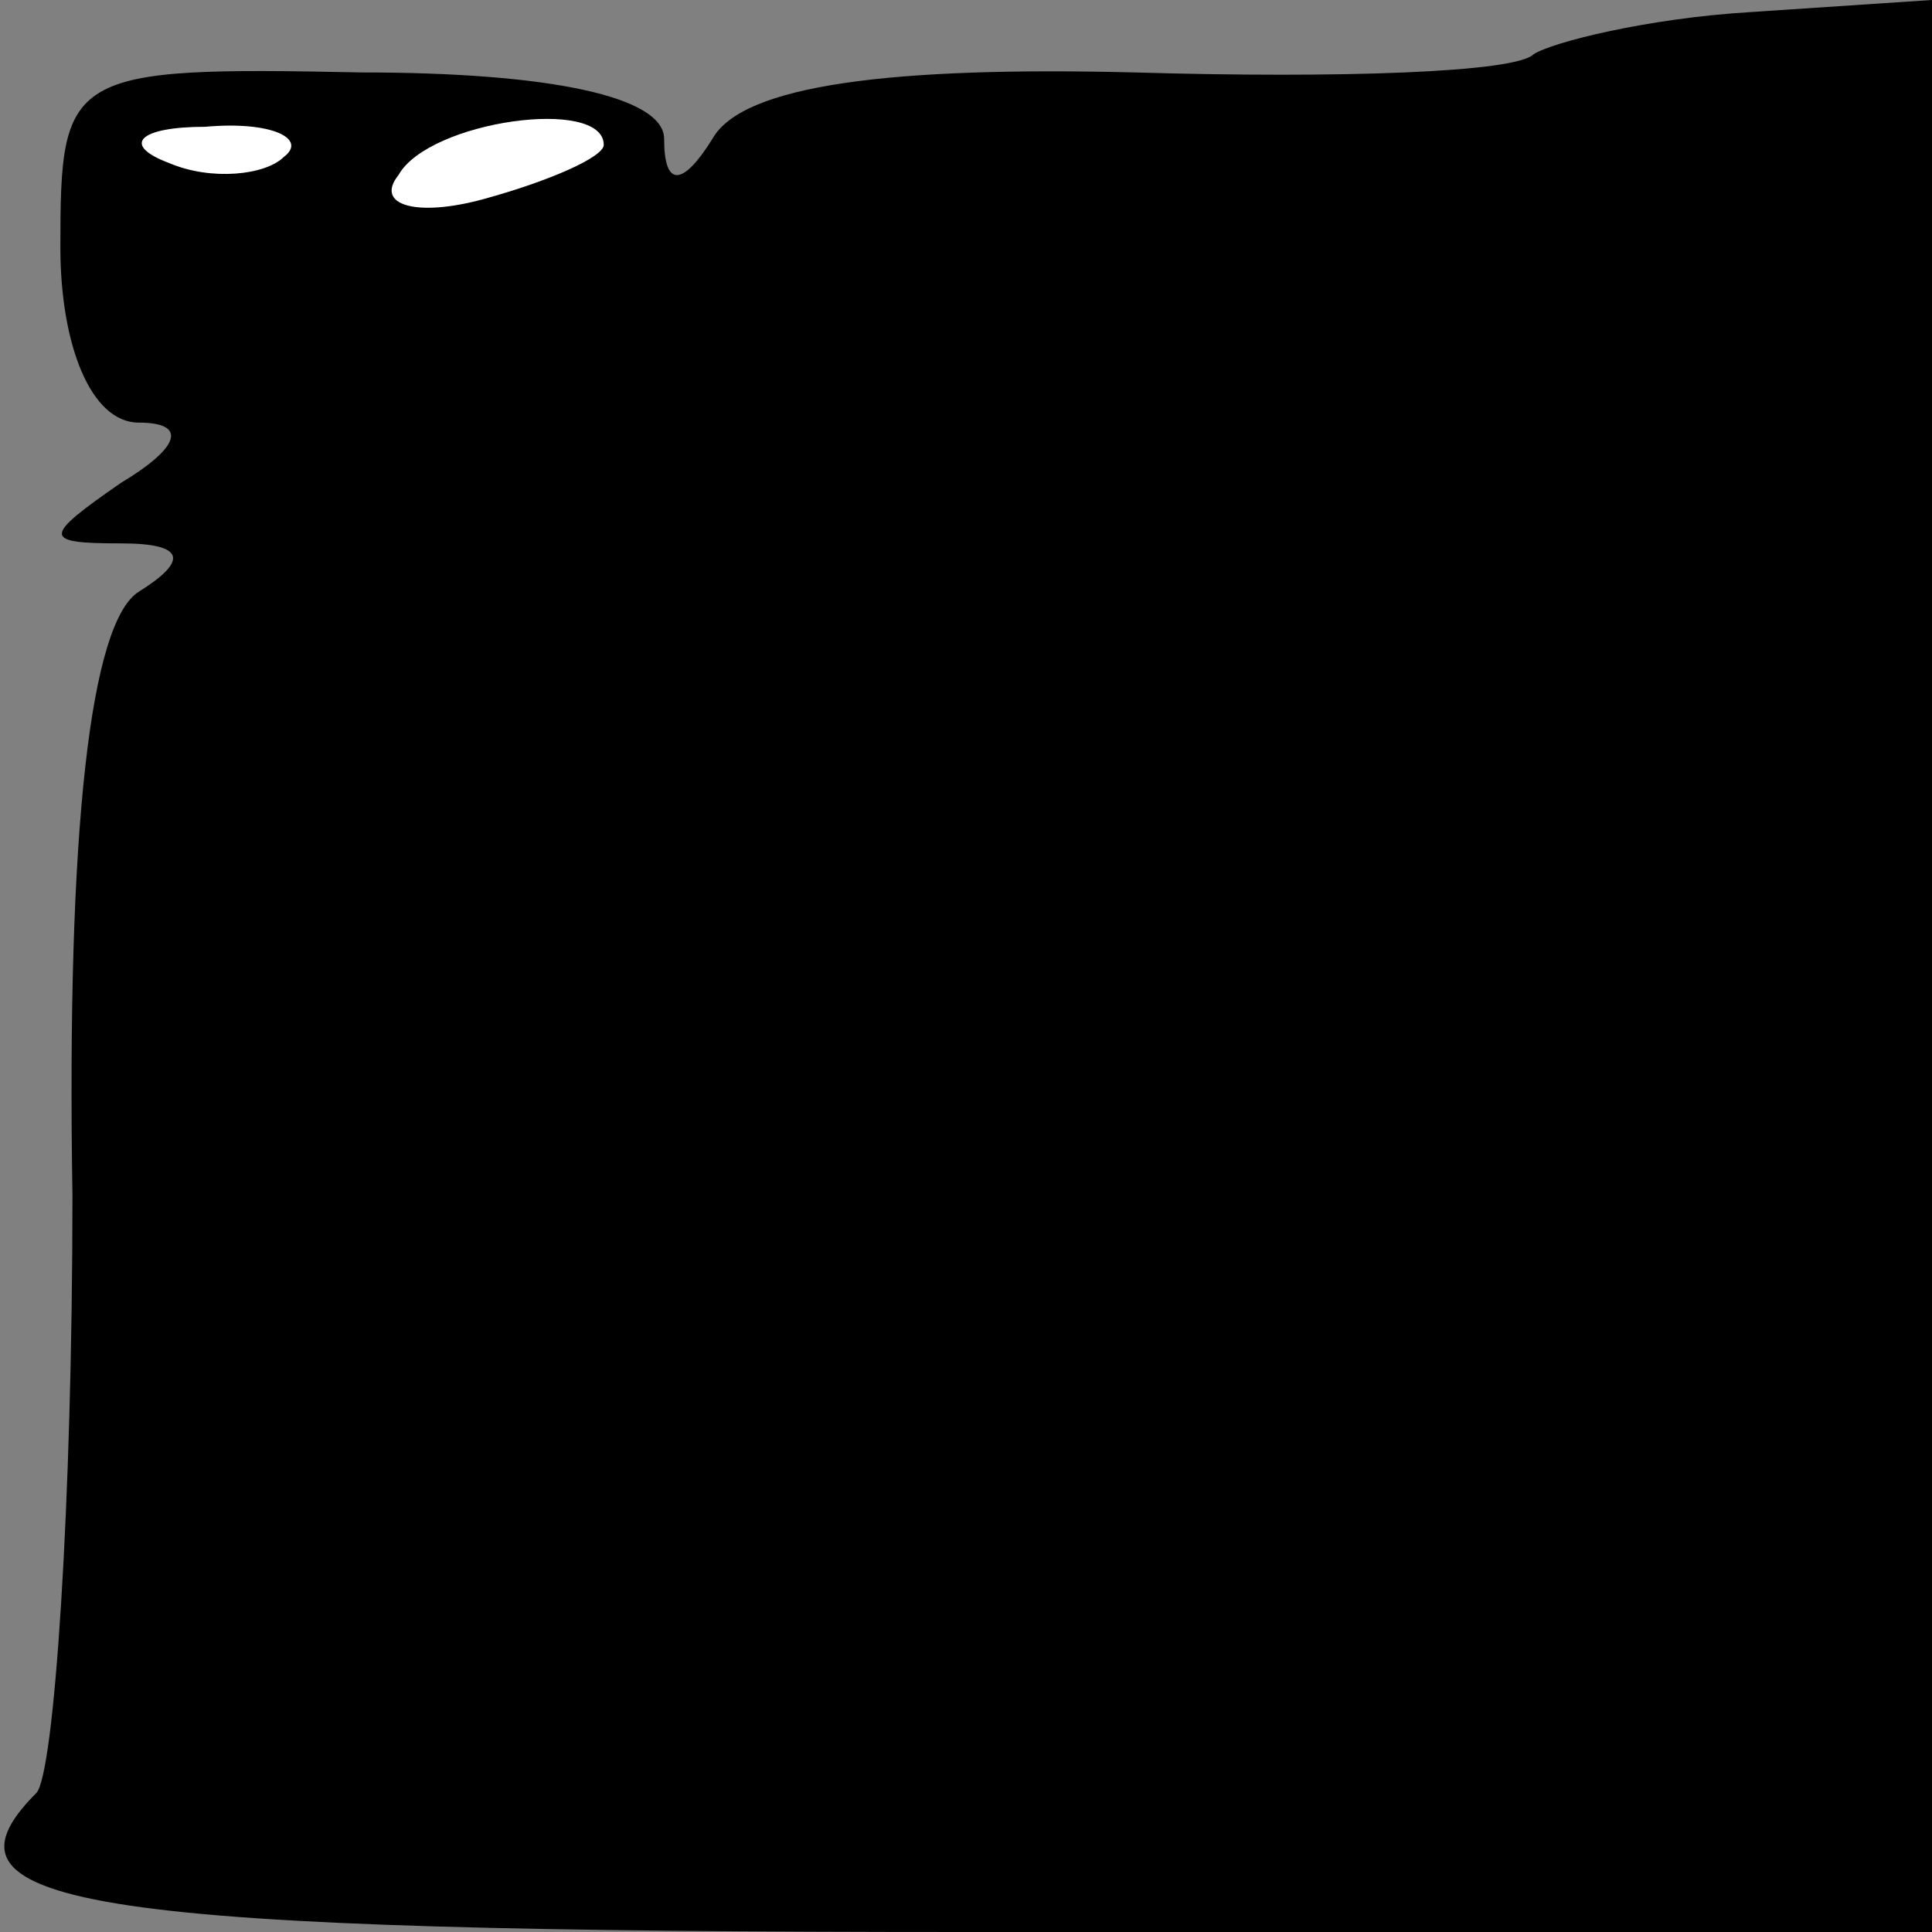 <?xml version="1.0" standalone="no"?>
<!DOCTYPE svg PUBLIC "-//W3C//DTD SVG 20010904//EN"
 "http://www.w3.org/TR/2001/REC-SVG-20010904/DTD/svg10.dtd">
<svg version="1.0" xmlns="http://www.w3.org/2000/svg"
 width="32pt" height="32pt" viewBox="0 0 32 32"
 preserveAspectRatio="xMidYMid meet">
<rect x="0" y="0" width="32" height="32" fill="#808080" stroke="none"/>
<g transform="translate(0,32) scale(0.1,-0.1)"
fill="#000000" stroke="none">
<path fill="#000000" stroke="none" d="M254 311 c-3 -3 -32 -4 -66 -3 -40 1
-65 -2 -70 -11 -5 -8 -8 -8 -8 0 0 7 -19 11 -50 11 -49 1 -50 0 -50 -29 0 -16
5 -29 13 -29 8 0 7 -4 -3 -10 -13 -9 -13 -10 0 -10 11 0 11 -3 3 -8 -8 -5 -12
-39 -11 -100 0 -51 -3 -96 -6 -99 -19 -19 9 -23 154 -23 l160 0 0 160 0 160
-30 -2 c-17 -1 -33 -5 -36 -7z"/>
<path fill="#ffffff" stroke="none" d="M47 294 c-3 -3 -12 -4 -19 -1 -8 3 -5
6 6 6 11 1 17 -2 13 -5z"/>
<path fill="#ffffff" stroke="none" d="M100 296 c0 -2 -9 -6 -20 -9 -11 -3
-18 -1 -14 4 5 9 34 13 34 5z"/>
</g>
</svg>
